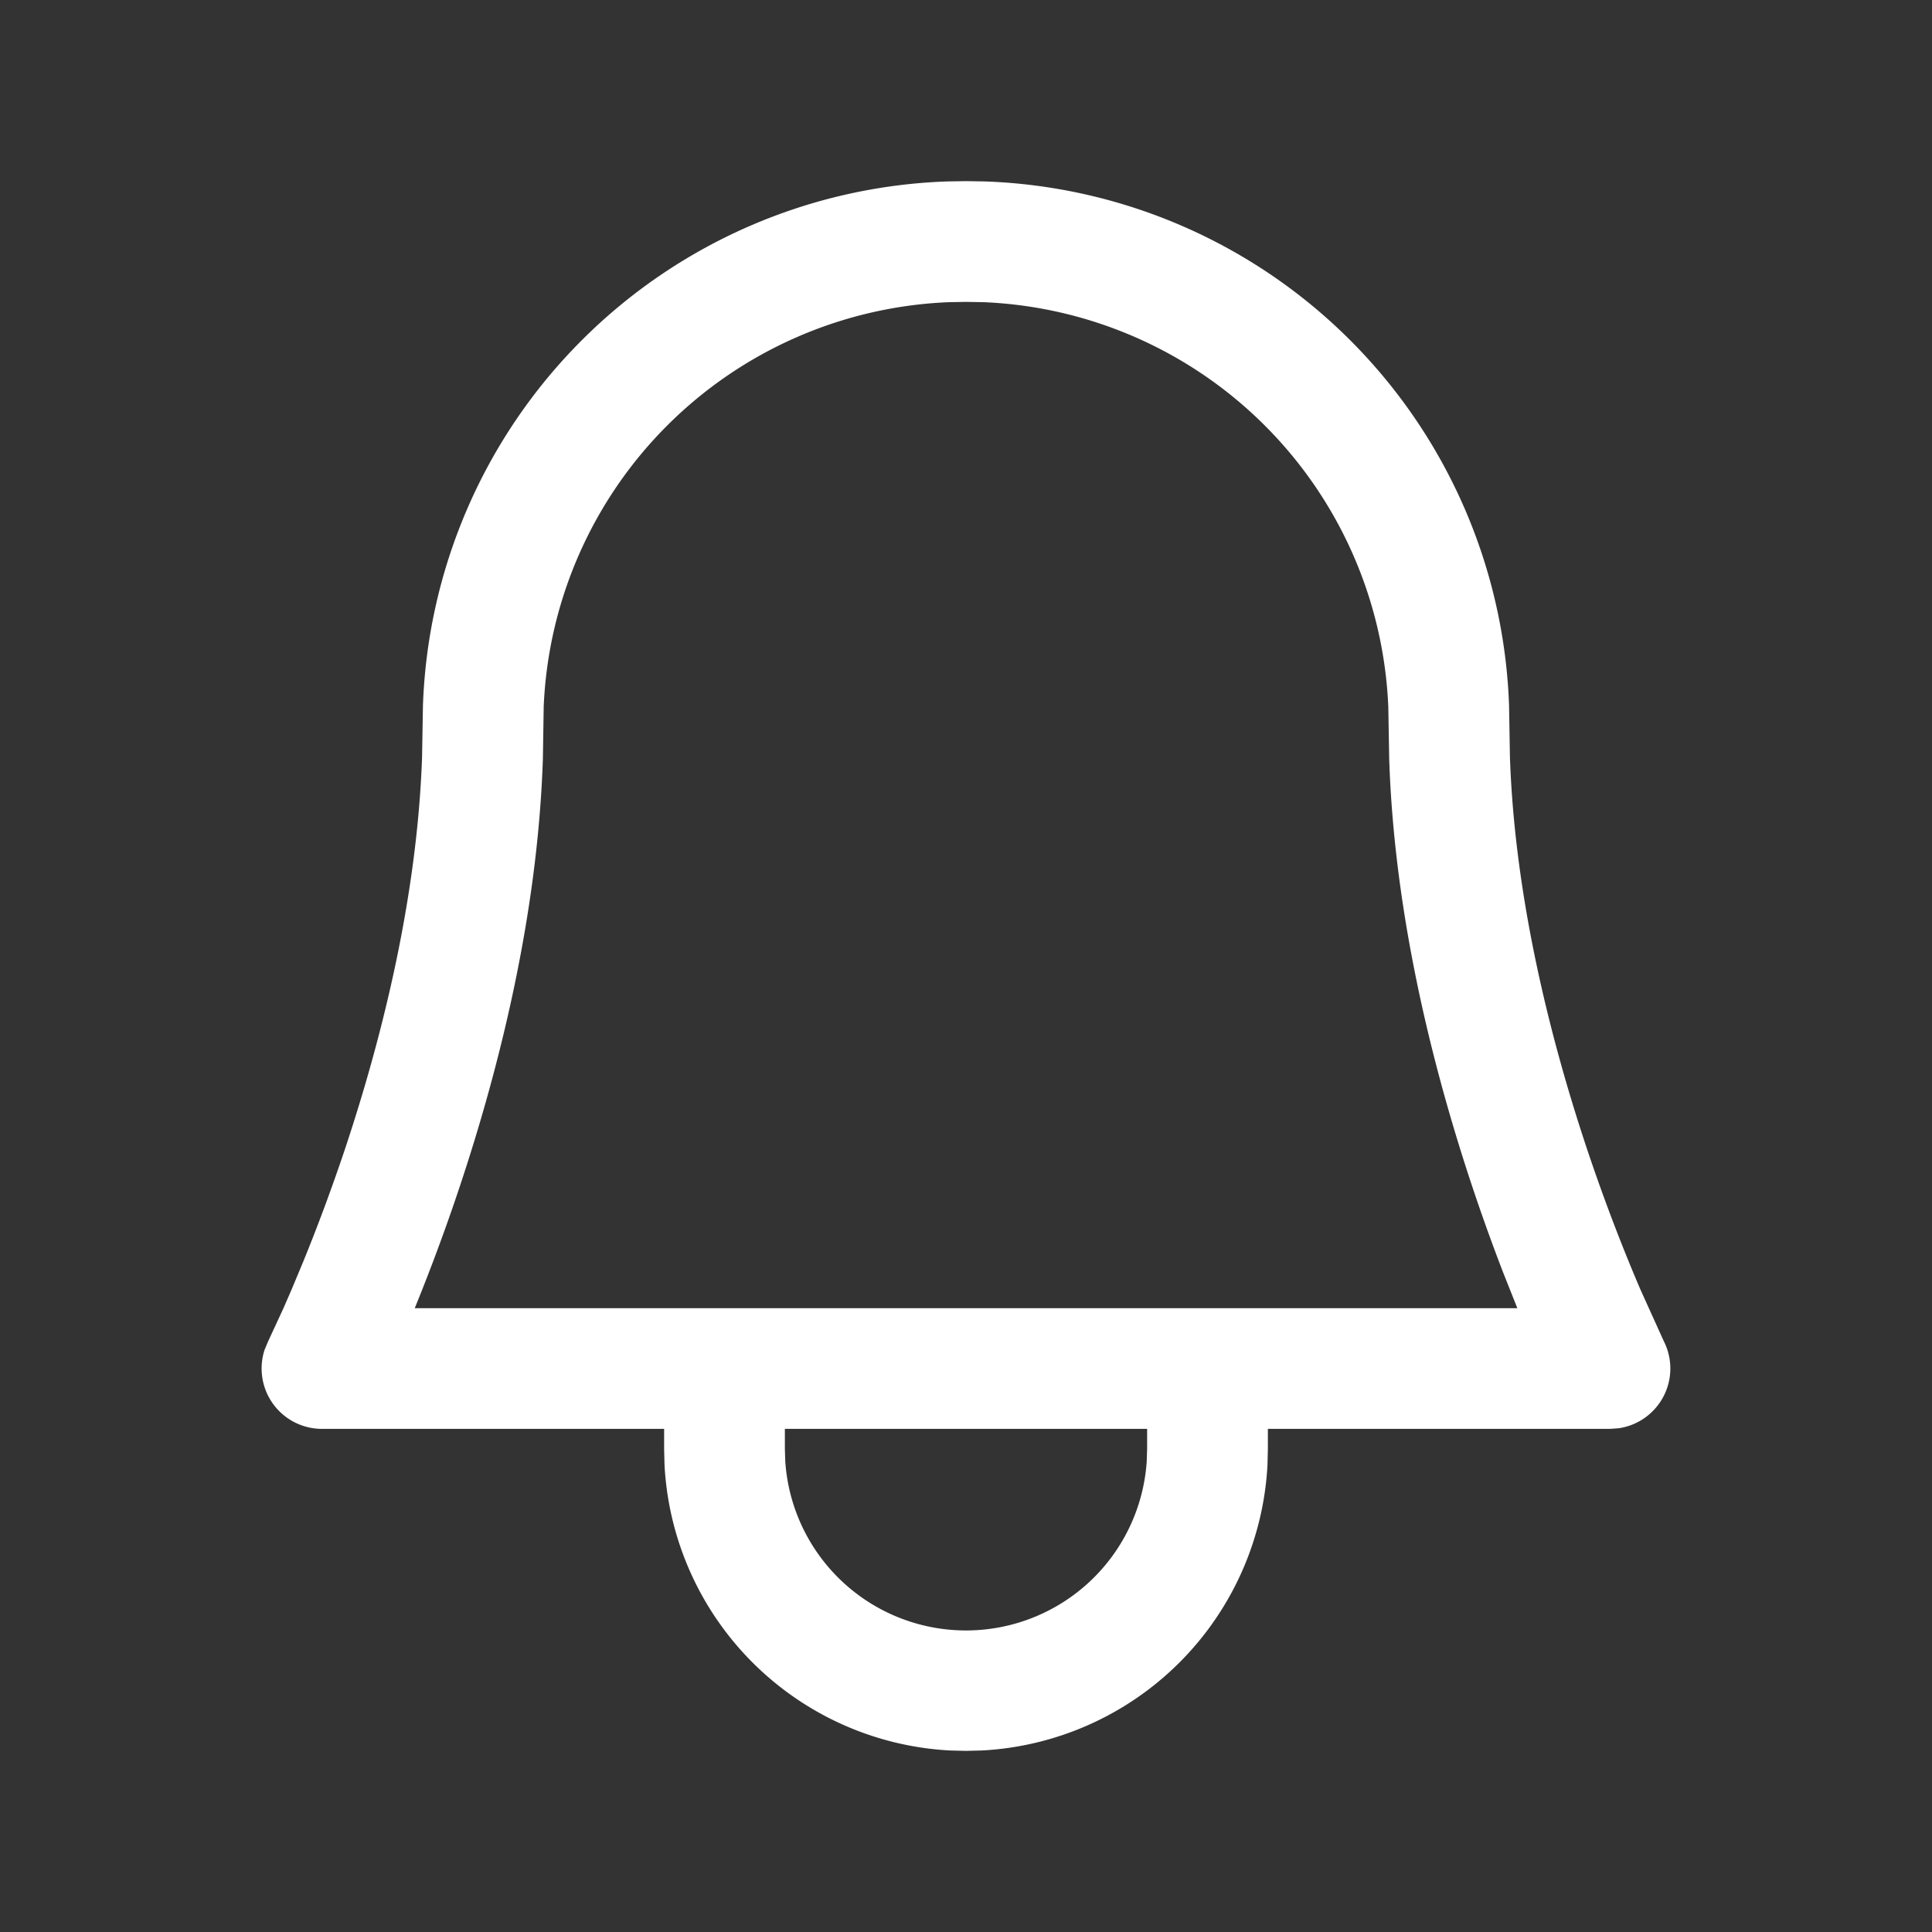 <svg t="1757404317292" class="icon" viewBox="0 0 1024 1024" version="1.1" xmlns="http://www.w3.org/2000/svg" p-id="16098" width="48" height="48"><rect x="0" y="0" width="1024" height="1024" fill="#333333" stroke="none"/><path d="M671.787 776.533a160 160 0 0 1-151.296 151.253L512 928l-8.533-0.213a160 160 0 0 1-151.253-151.296L352 768v-10.667H170.667a32 32 0 0 1-30.421-41.941l1.835-4.395 8.235-17.792 4.267-9.813 6.229-14.933c6.656-16.299 14.421-36.693 22.187-59.904 19.285-57.941 38.101-132.48 40.704-207.275l0.469-27.392a288 288 0 0 1 277.717-277.717L512 96l10.112 0.171a288 288 0 0 1 277.717 277.717l0.469 27.392c2.56 74.795 21.419 149.333 40.704 207.275 10.368 31.019 20.693 56.832 28.416 74.837l11.776 26.027 0.725 1.579a32 32 0 0 1-23.893 45.995l-4.693 0.341h-181.333V768l-0.213 8.533zM512 160l-9.216 0.171a224 224 0 0 0-214.613 214.357l-0.427 27.477c-2.731 83.925-23.637 165.547-44.032 226.773a1049.685 1049.685 0 0 1-23.893 64.597h584.405l-7.552-18.987a1054.848 1054.848 0 0 1-16.384-45.611c-20.395-61.227-41.301-142.848-43.989-226.773l-0.469-27.221a224 224 0 0 0-214.357-214.613L512 160z m96 597.333h-192V768l0.213 6.571a96 96 0 0 0 191.573 0L608 768v-10.667z" fill="#ffffff" p-id="16099"></path></svg>